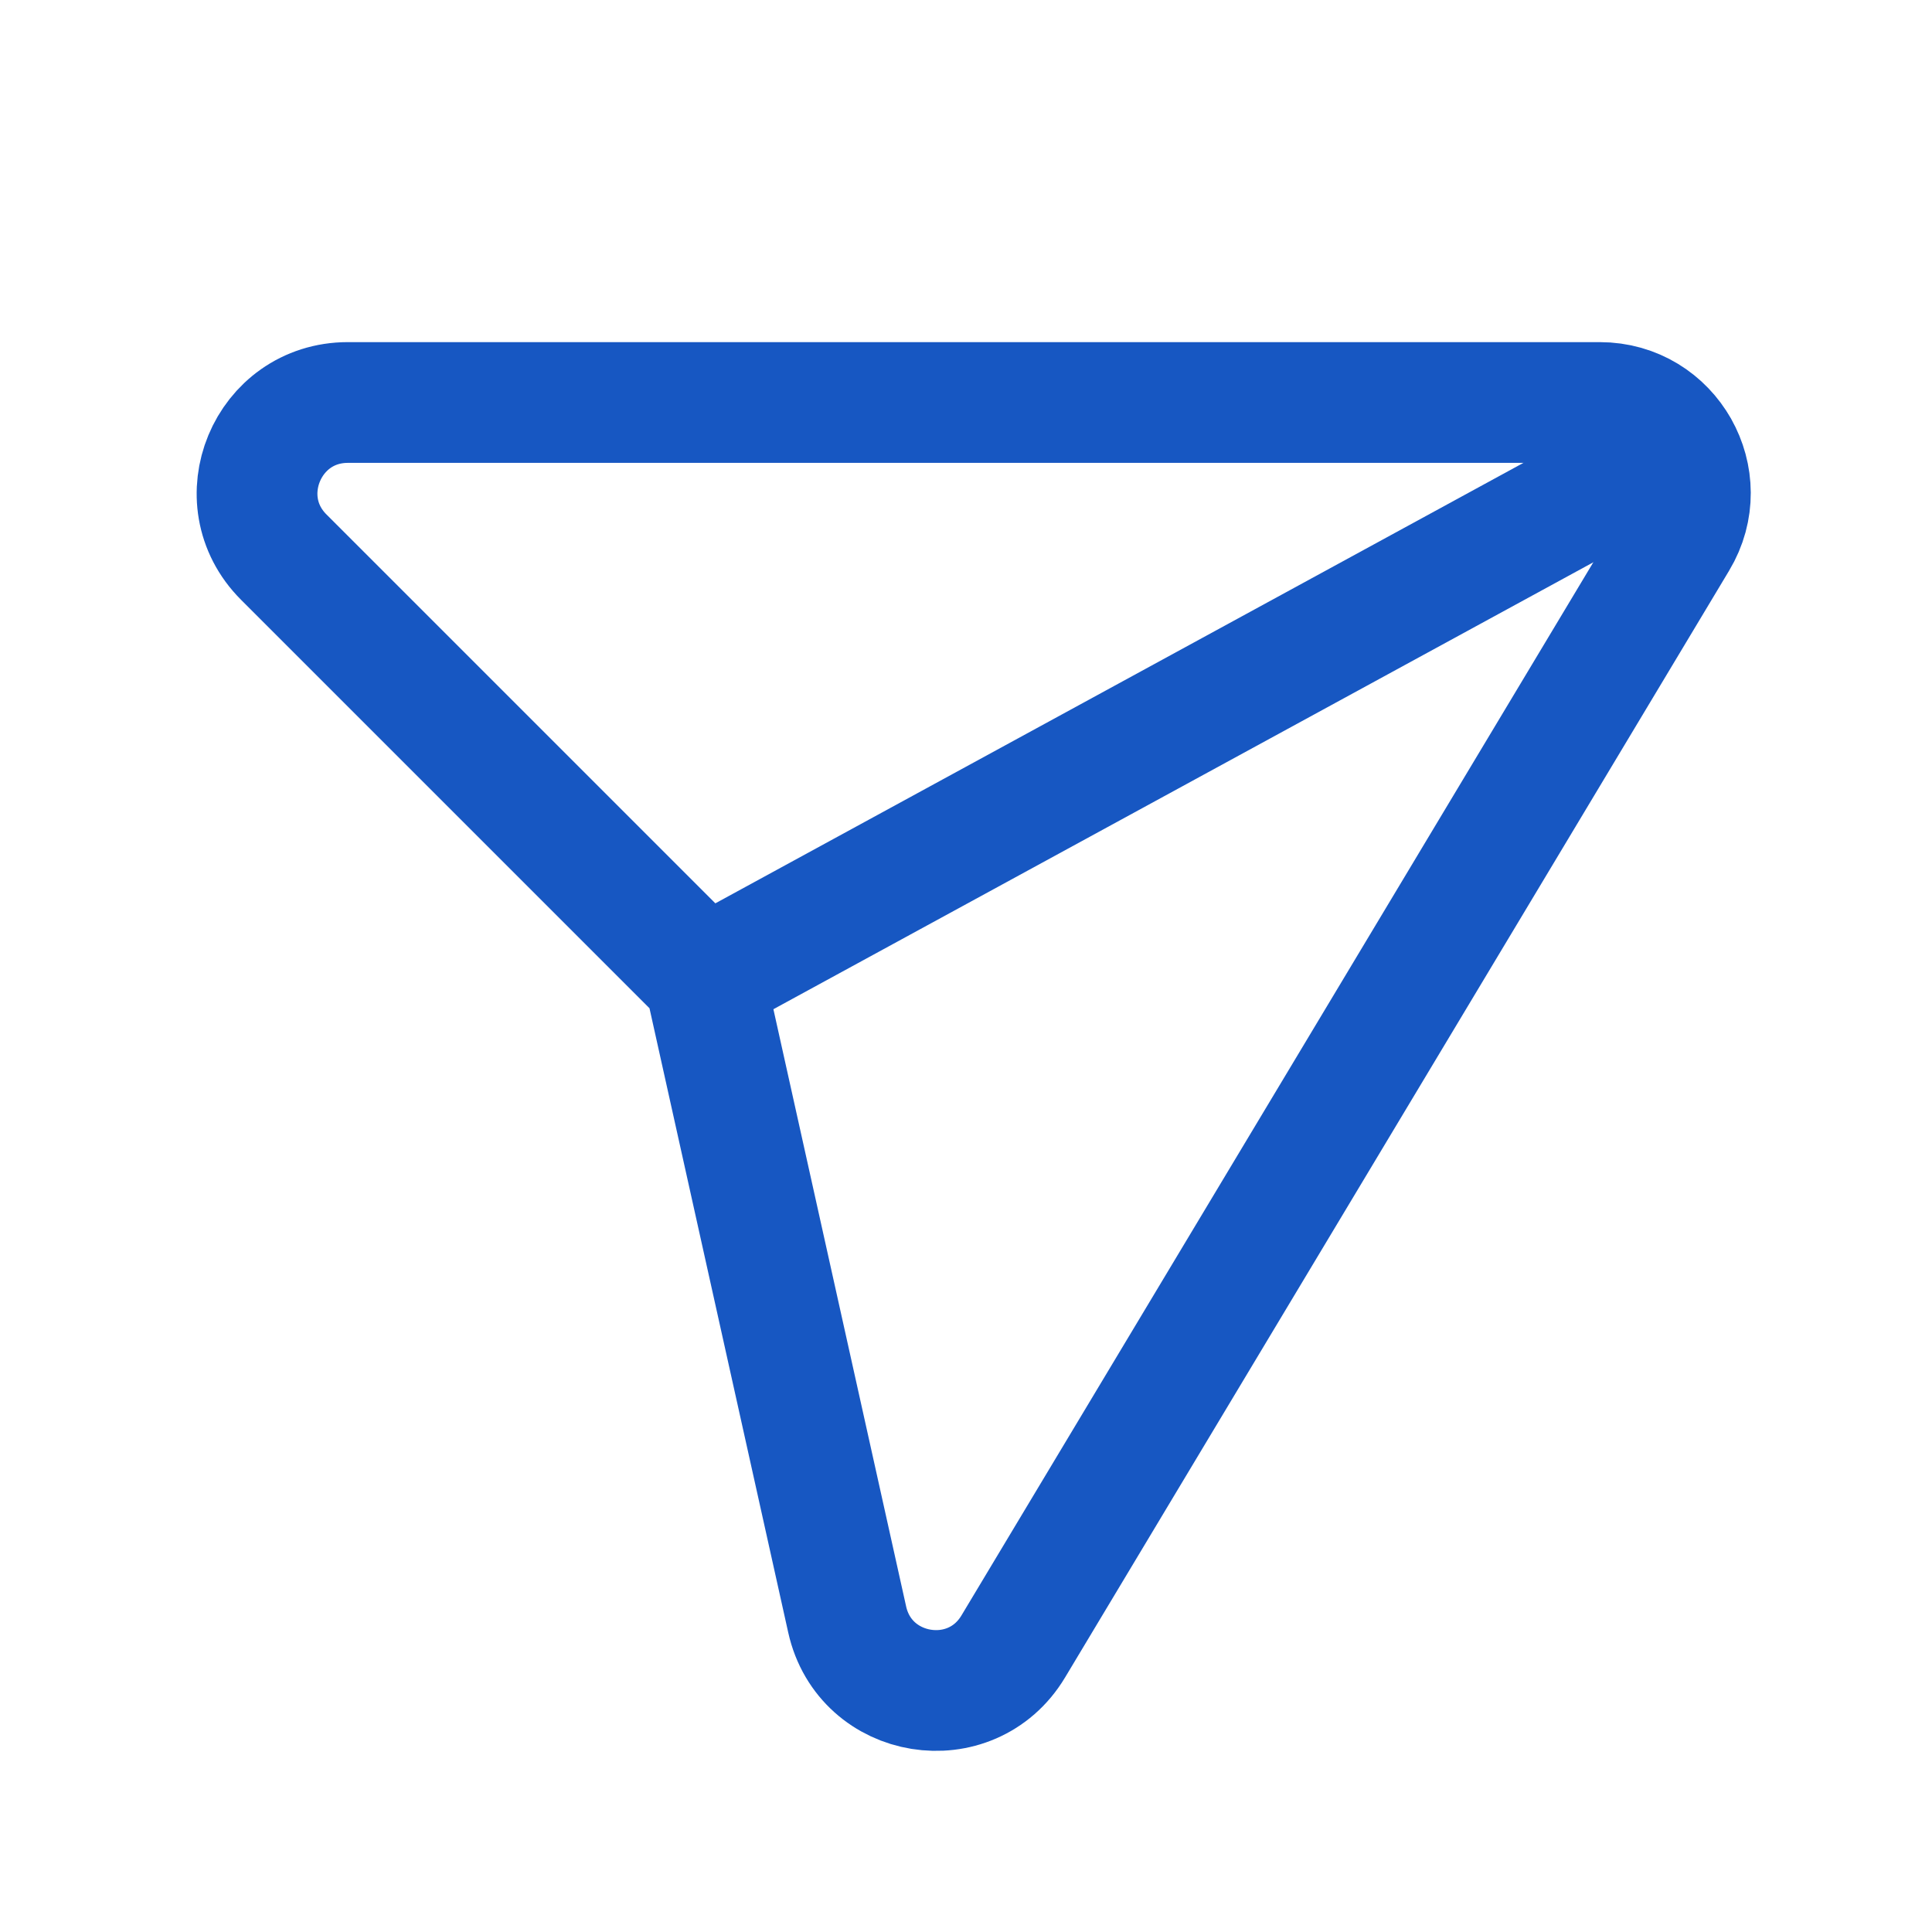<svg width="24" height="24" viewBox="0 0 24 24" fill="none" xmlns="http://www.w3.org/2000/svg">
<path d="M8.753 12.149L10.524 20.118C10.745 21.111 12.064 21.325 12.587 20.453L20.836 6.704C21.287 5.954 20.747 5 19.872 5H4.321C3.318 5 2.816 6.212 3.525 6.921L8.753 12.149V12.149Z" stroke="#1757C2" stroke-width="1.5" stroke-linecap="round" stroke-linejoin="round"/>
<path d="M20.84 5.56L8.75 12.15" stroke="#1757C2" stroke-width="1.5" stroke-linecap="round" stroke-linejoin="round"/>
</svg>
